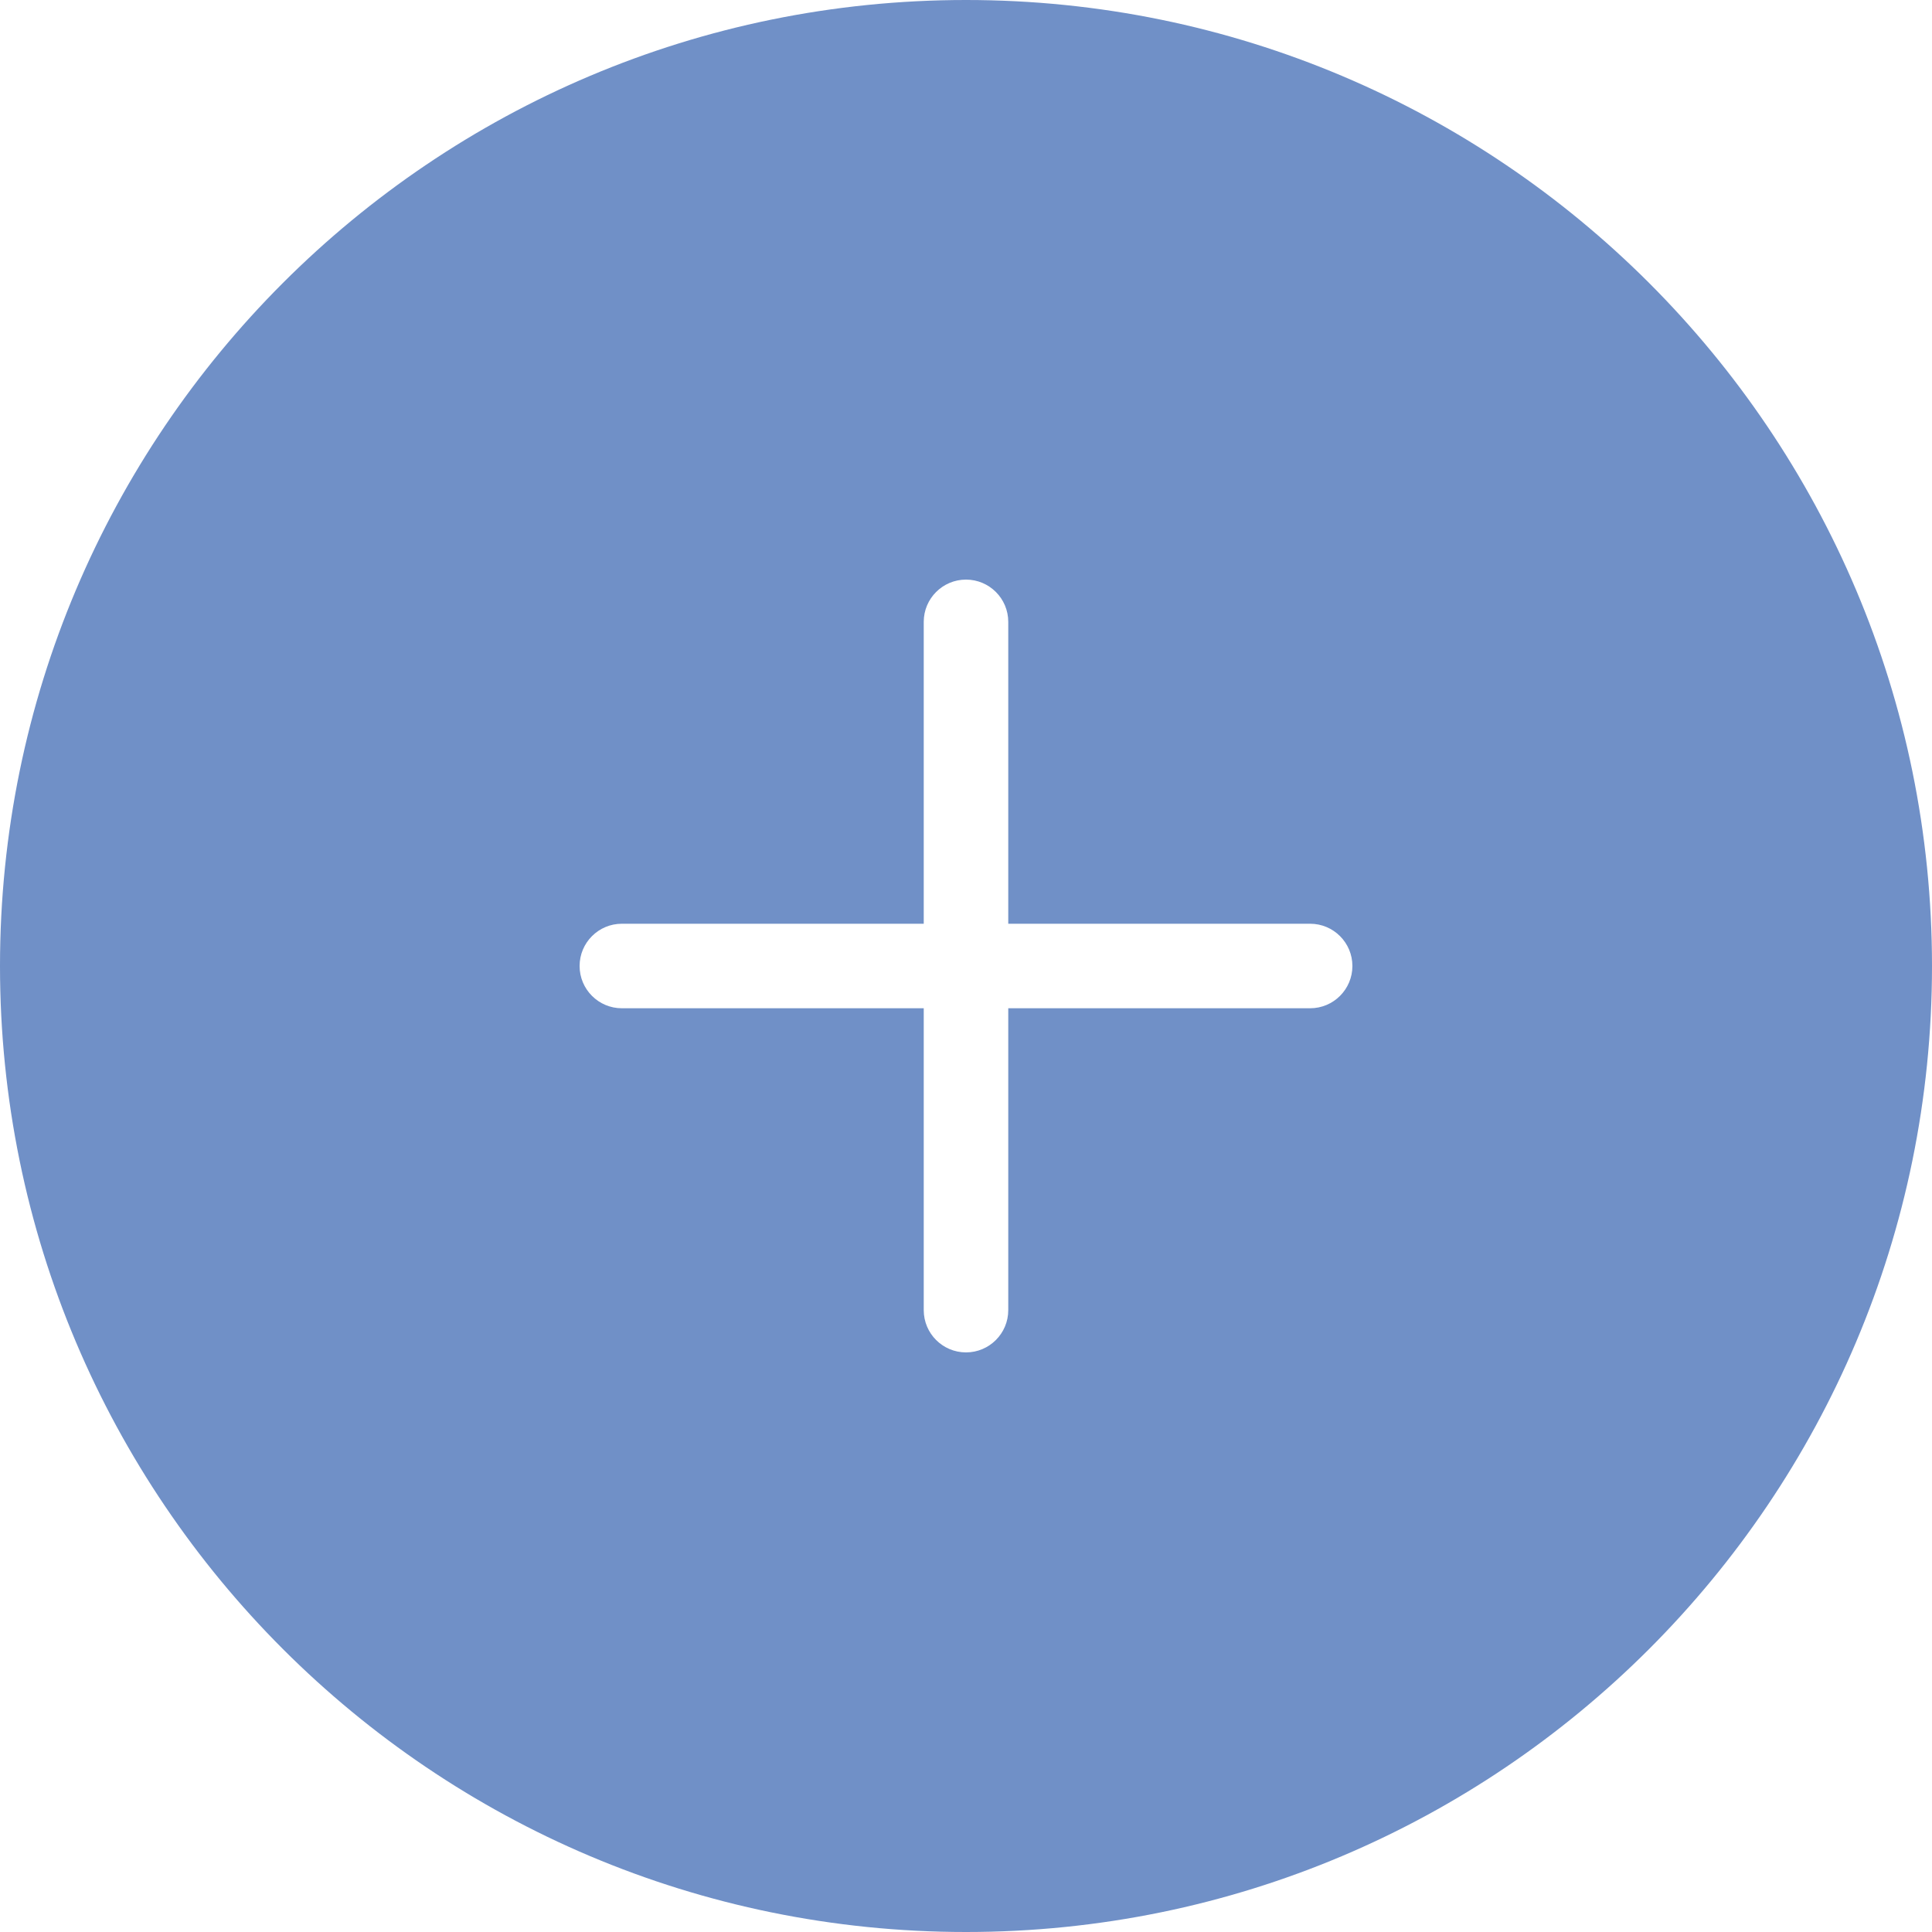 <svg xmlns="http://www.w3.org/2000/svg" xmlns:xlink="http://www.w3.org/1999/xlink" preserveAspectRatio="xMidYMid" width="40" height="40" viewBox="0 0 40 40">
  <defs>
    <style>

      .cls-2 {
        fill: #7090c7;
      }
    </style>
  </defs>
  <path d="M20.000,40.000 C8.954,40.000 0.000,31.046 0.000,20.000 C0.000,8.954 8.954,0.000 20.000,0.000 C31.046,0.000 40.000,8.954 40.000,20.000 C40.000,31.046 31.046,40.000 20.000,40.000 ZM27.125,19.125 C27.125,19.125 20.875,19.125 20.875,19.125 C20.875,19.125 20.875,12.875 20.875,12.875 C20.875,12.392 20.483,12.000 20.000,12.000 C19.517,12.000 19.125,12.392 19.125,12.875 C19.125,12.875 19.125,19.125 19.125,19.125 C19.125,19.125 12.875,19.125 12.875,19.125 C12.392,19.125 12.000,19.517 12.000,20.000 C12.000,20.483 12.392,20.875 12.875,20.875 C12.875,20.875 19.125,20.875 19.125,20.875 C19.125,20.875 19.125,27.125 19.125,27.125 C19.125,27.608 19.517,28.000 20.000,28.000 C20.483,28.000 20.875,27.608 20.875,27.125 C20.875,27.125 20.875,20.875 20.875,20.875 C20.875,20.875 27.125,20.875 27.125,20.875 C27.608,20.875 28.000,20.483 28.000,20.000 C28.000,19.517 27.608,19.125 27.125,19.125 Z" id="path-1" class="cls-2" fill-rule="evenodd"/>
</svg>
